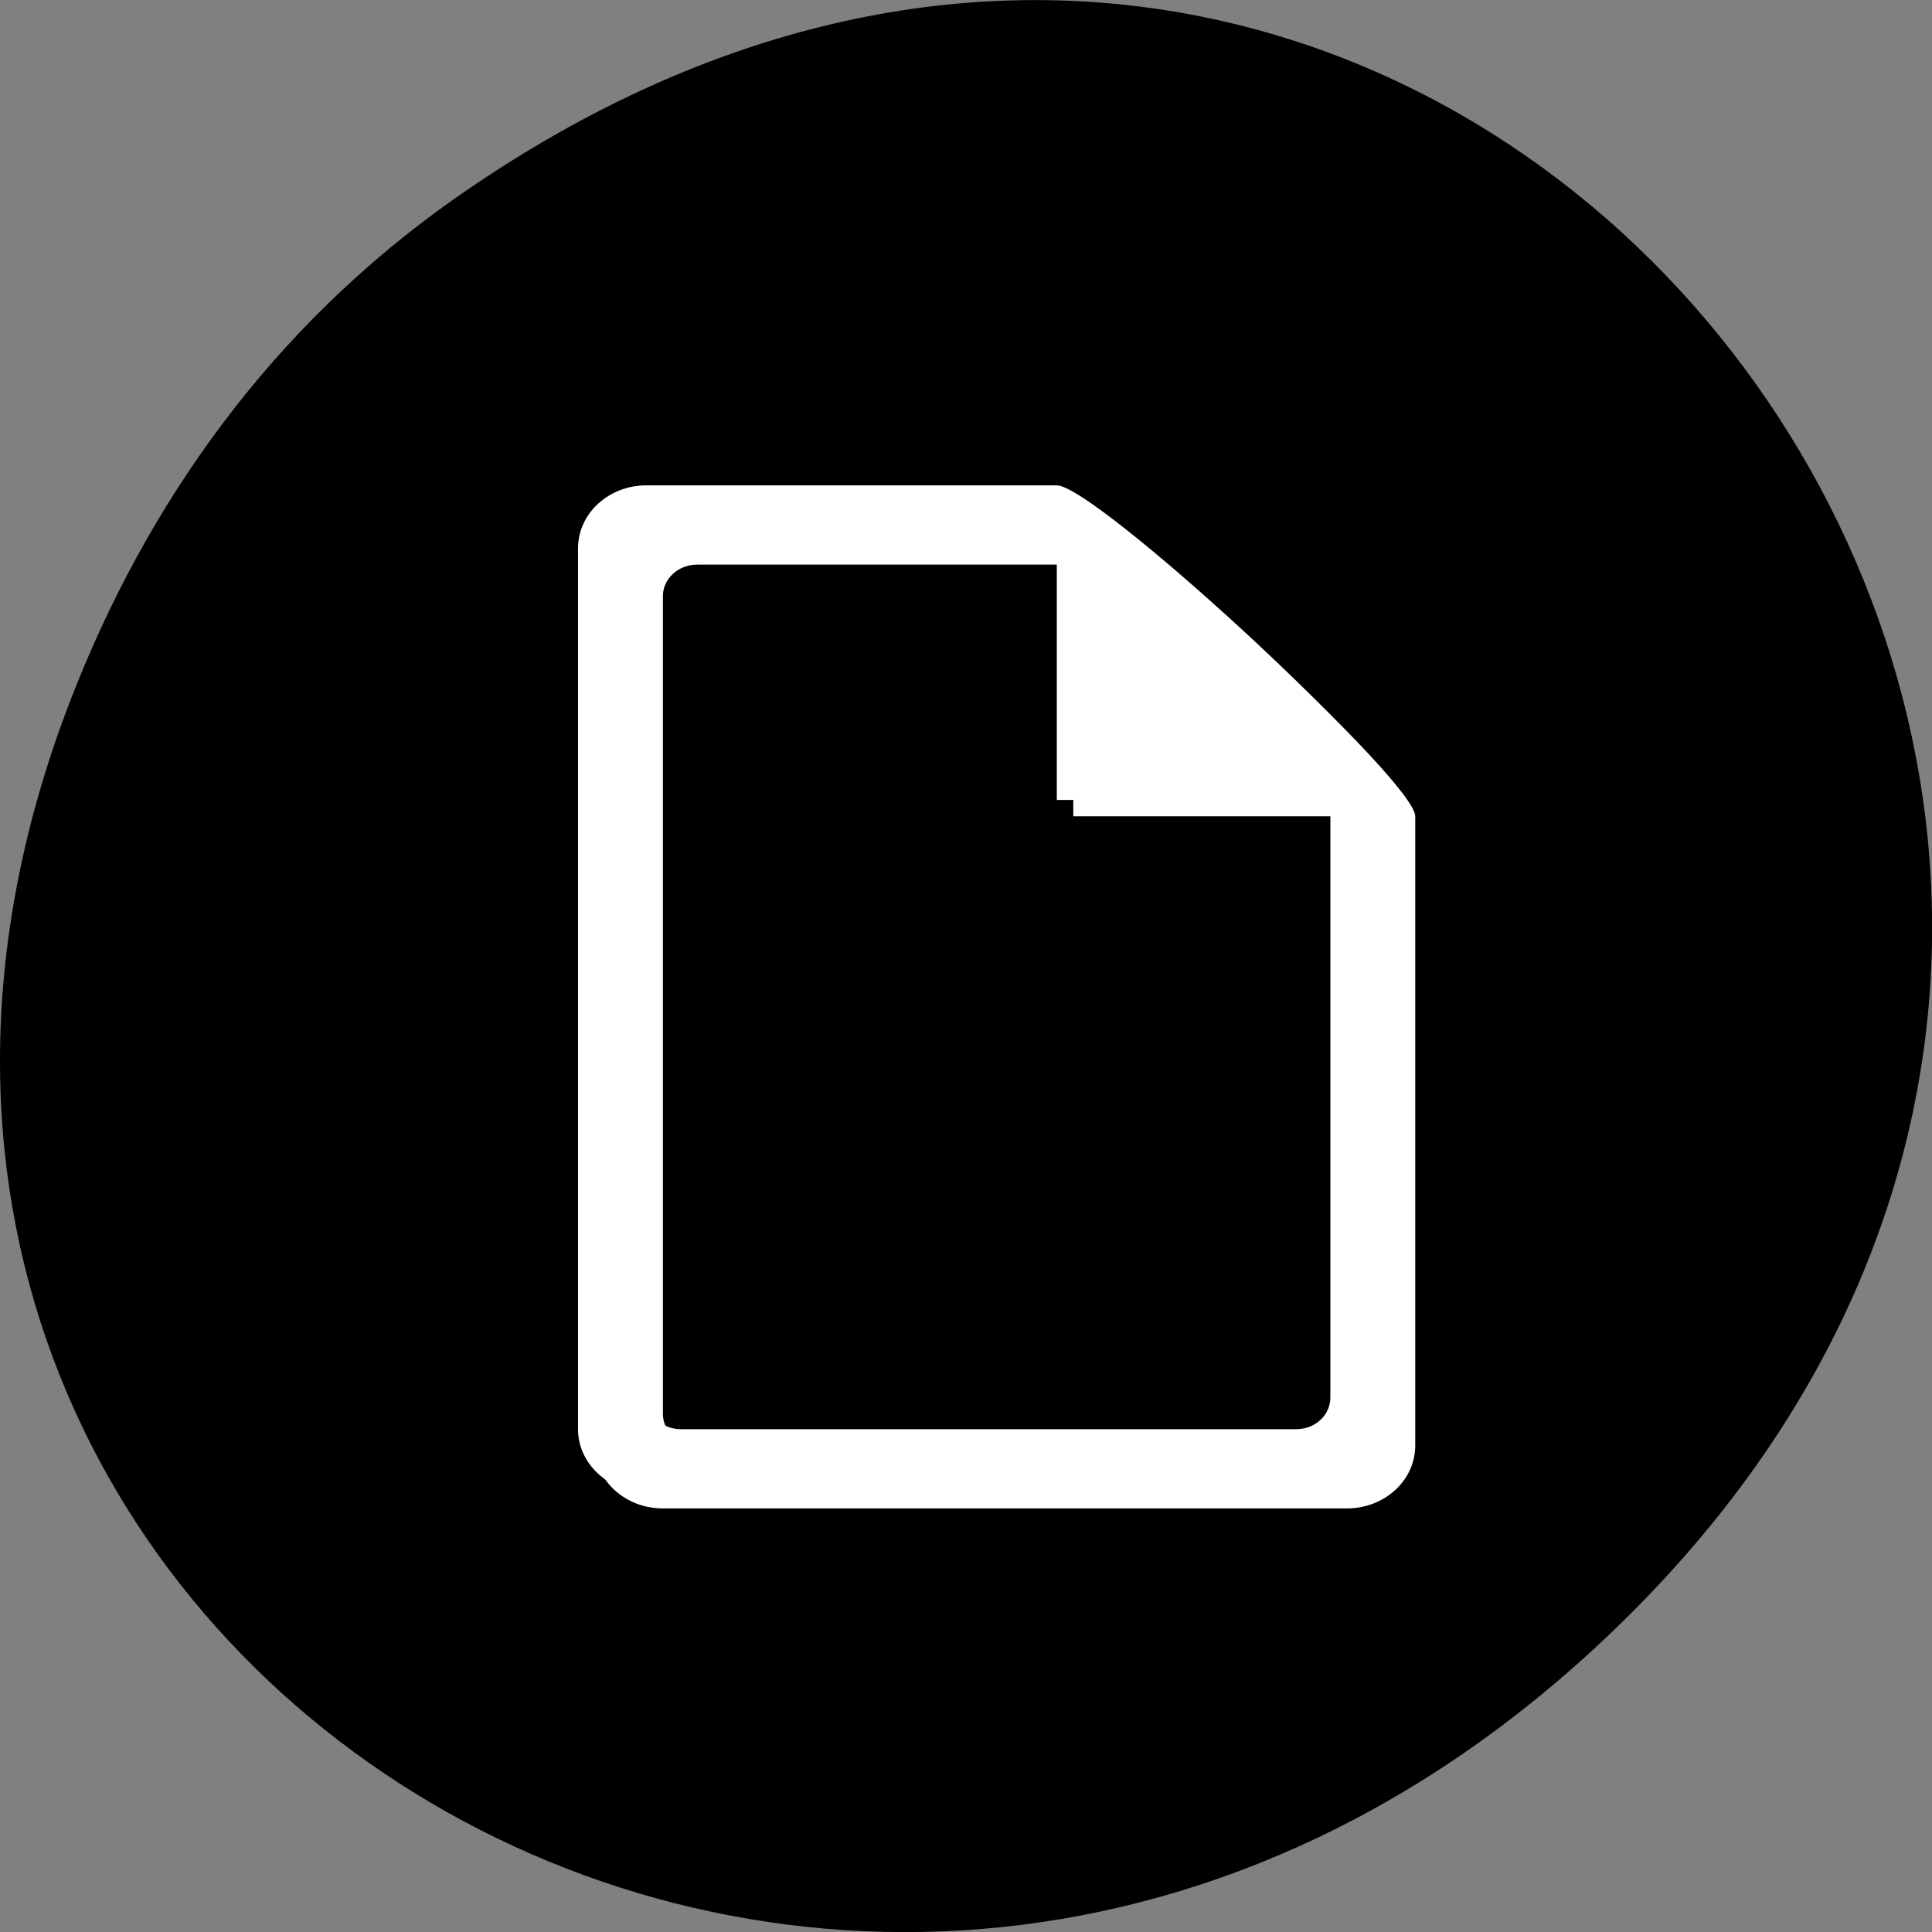 
<svg xmlns="http://www.w3.org/2000/svg" xmlns:xlink="http://www.w3.org/1999/xlink" width="32px" height="32px" viewBox="0 0 32 32" version="1.1">
<rect x="0" y="0" width="32" height="32" fill="#808080" stroke="none"/>
<g id="surface1">
<path style=" stroke:none;fill-rule:nonzero;fill:rgb(0%,0%,0%);fill-opacity:1;" d="M 7.52 3.297 C 23.887 -8.207 40.473 13.043 27.137 26.598 C 14.57 39.367 -4.949 27.527 1.152 11.637 C 2.426 8.32 4.516 5.41 7.52 3.297 Z M 7.52 3.297 "/>
<path style=" stroke:none;fill-rule:nonzero;fill:rgb(100%,100%,100%);fill-opacity:1;" d="M 10.98 8.309 C 10.352 8.309 9.848 8.777 9.848 9.352 L 9.848 23.941 C 9.848 24.52 10.352 24.984 10.98 24.984 L 22.309 24.984 C 22.934 24.984 23.441 24.52 23.441 23.941 L 23.441 13.52 C 23.441 12.941 18.402 8.309 17.777 8.309 Z M 11.547 9.352 L 17.777 9.352 L 17.777 13.52 L 22.309 13.52 L 22.309 23.422 C 22.309 23.707 22.055 23.941 21.742 23.941 L 11.547 23.941 C 11.234 23.941 10.98 23.707 10.98 23.422 L 10.98 9.871 C 10.98 9.586 11.234 9.352 11.547 9.352 Z M 11.547 9.352 "/>
<path style=" stroke:none;fill-rule:nonzero;fill:rgb(100%,100%,100%);fill-opacity:1;" d="M 10.707 8.039 C 10.082 8.039 9.574 8.504 9.574 9.082 L 9.574 23.672 C 9.574 24.246 10.082 24.715 10.707 24.715 L 22.035 24.715 C 22.664 24.715 23.168 24.246 23.168 23.672 L 23.168 13.25 C 23.168 12.672 18.133 8.039 17.504 8.039 Z M 11.277 9.082 L 17.504 9.082 L 17.504 13.25 L 22.035 13.25 L 22.035 23.148 C 22.035 23.438 21.785 23.672 21.469 23.672 L 11.277 23.672 C 10.965 23.672 10.711 23.438 10.711 23.148 L 10.711 9.602 C 10.711 9.312 10.965 9.082 11.277 9.082 Z M 11.277 9.082 "/>
</g>
</svg>
